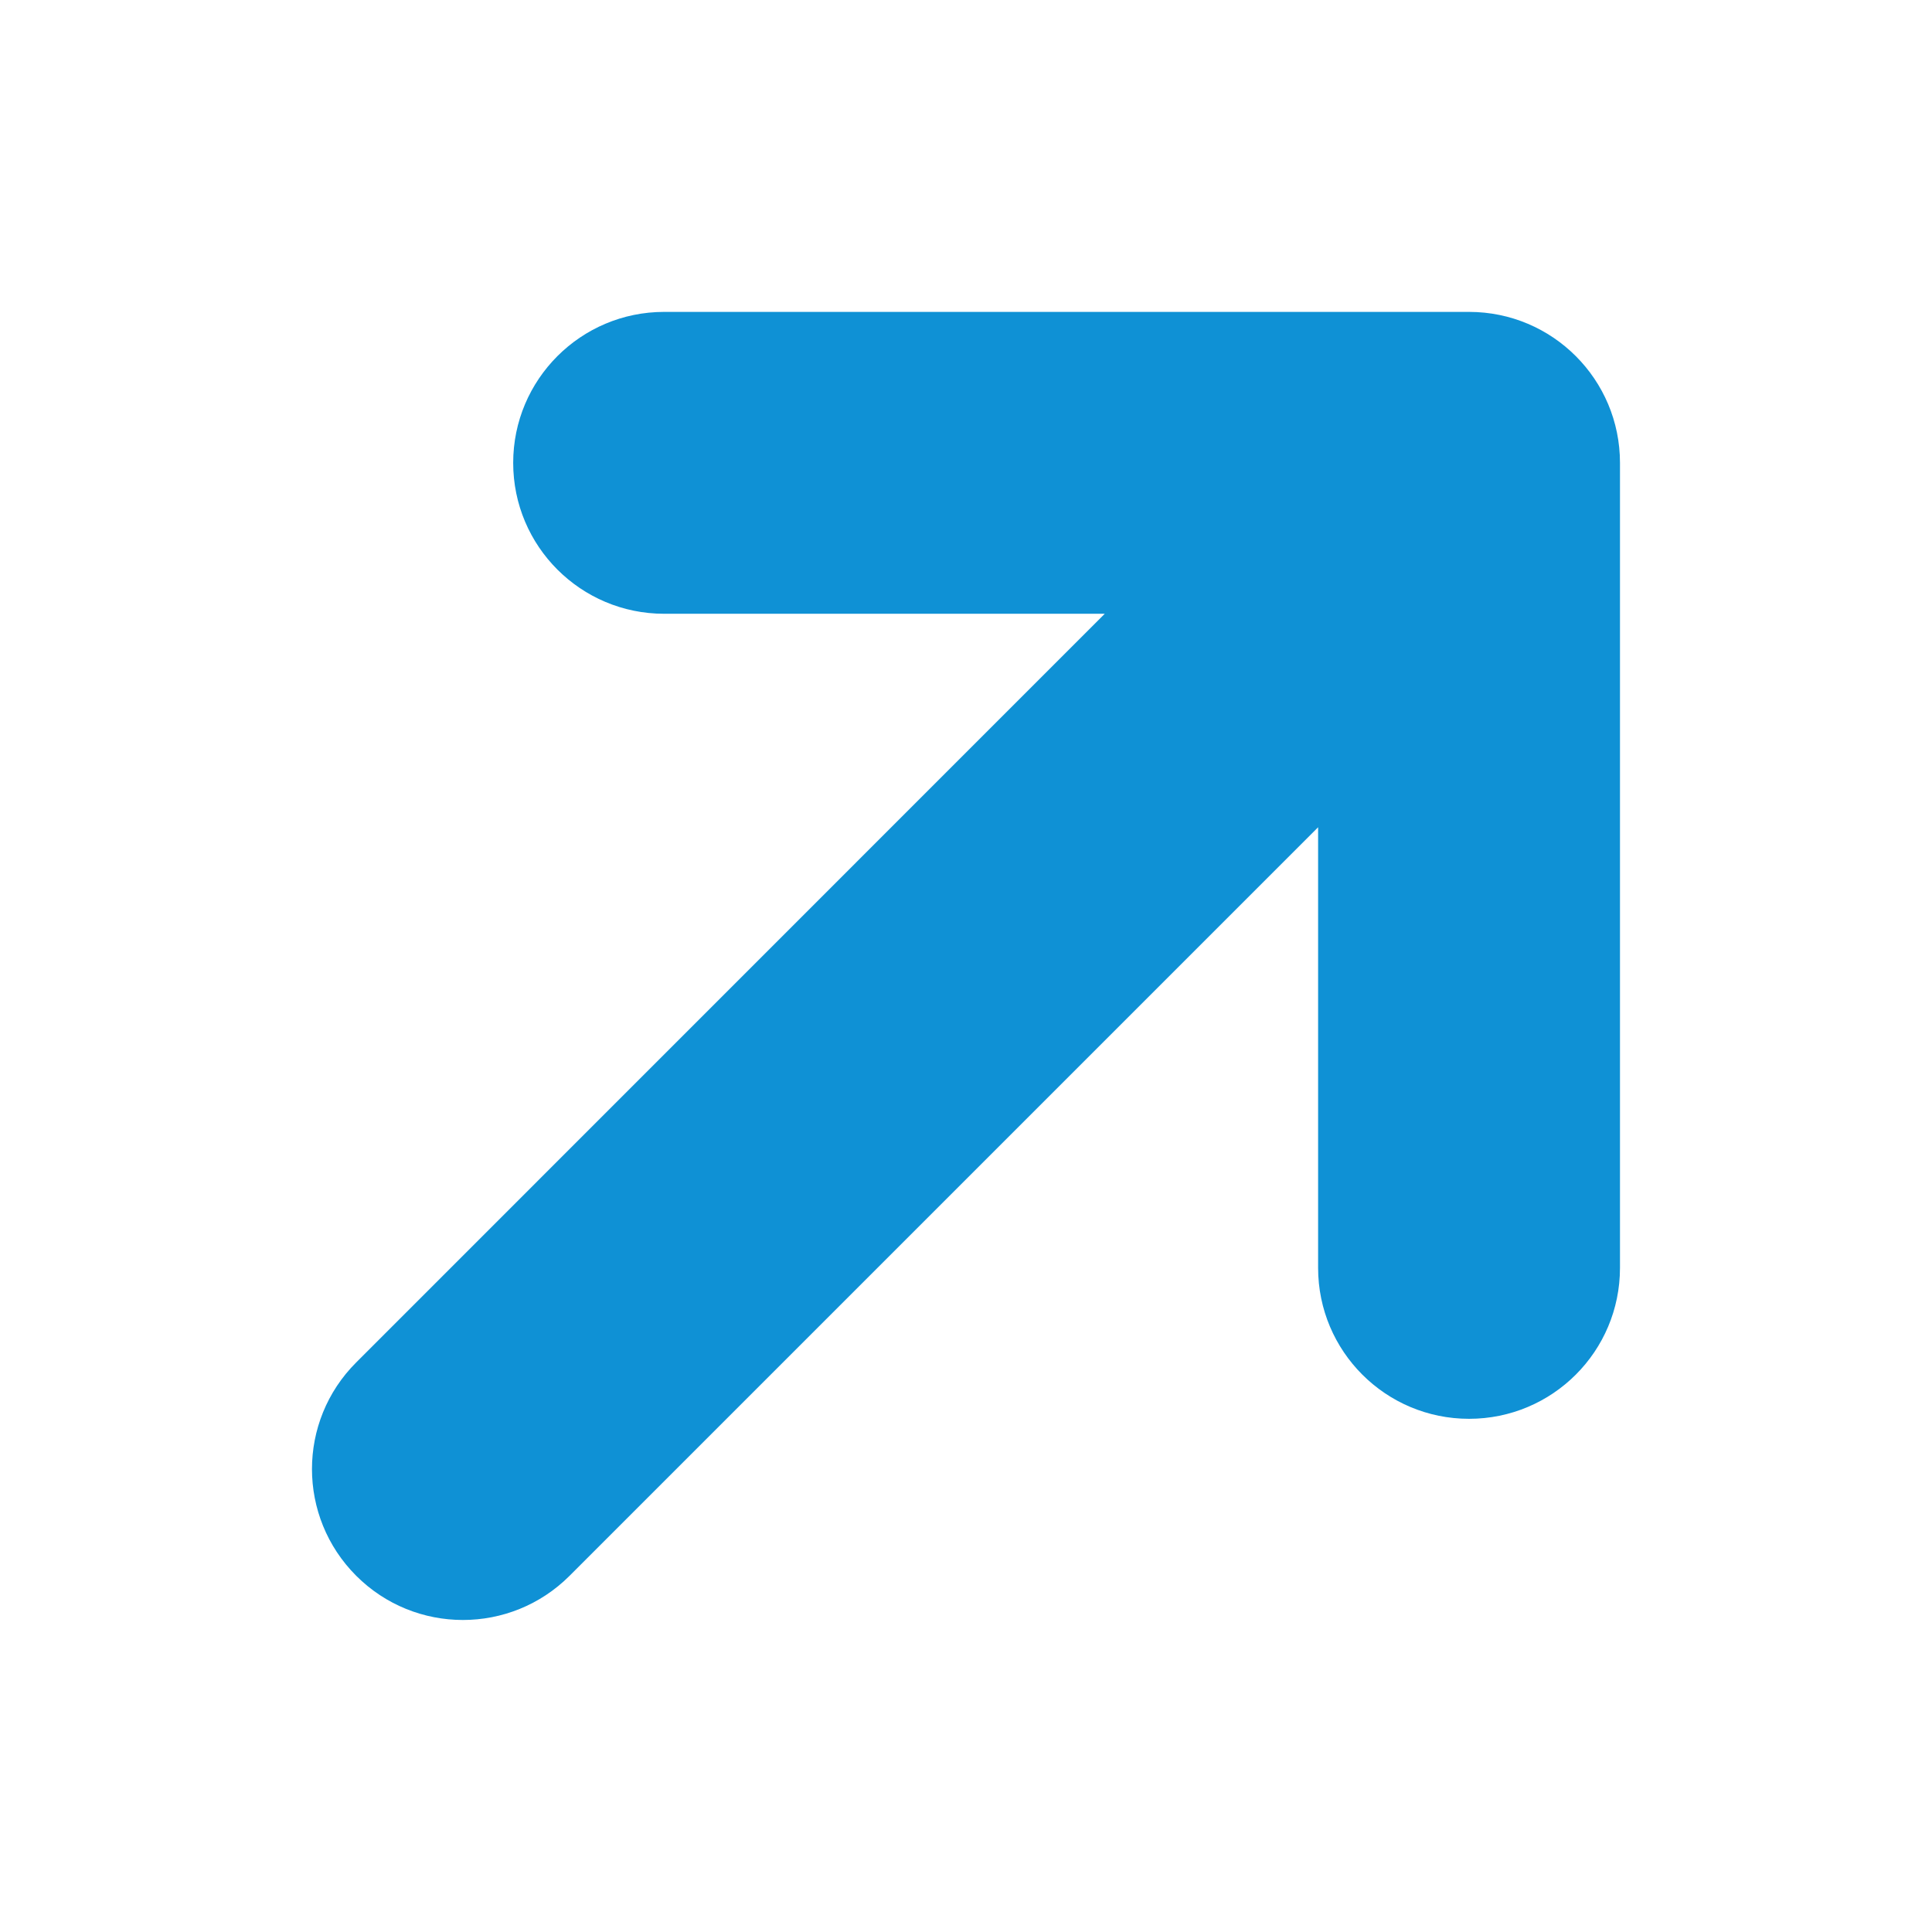 <svg width="16" height="16" viewBox="0 0 16 16" fill="none" xmlns="http://www.w3.org/2000/svg">
<path d="M12.166 2.583C12.857 2.583 13.416 3.143 13.416 3.833V10.5C13.416 11.191 12.857 11.75 12.166 11.75C11.476 11.75 10.916 11.191 10.916 10.5V6.851L4.717 13.05C4.229 13.538 3.438 13.538 2.95 13.05C2.462 12.562 2.461 11.771 2.95 11.283L9.149 5.083H5.5C4.81 5.083 4.25 4.524 4.25 3.833C4.25 3.143 4.81 2.583 5.5 2.583H12.166Z" fill="#0F91D5"/>
</svg>
